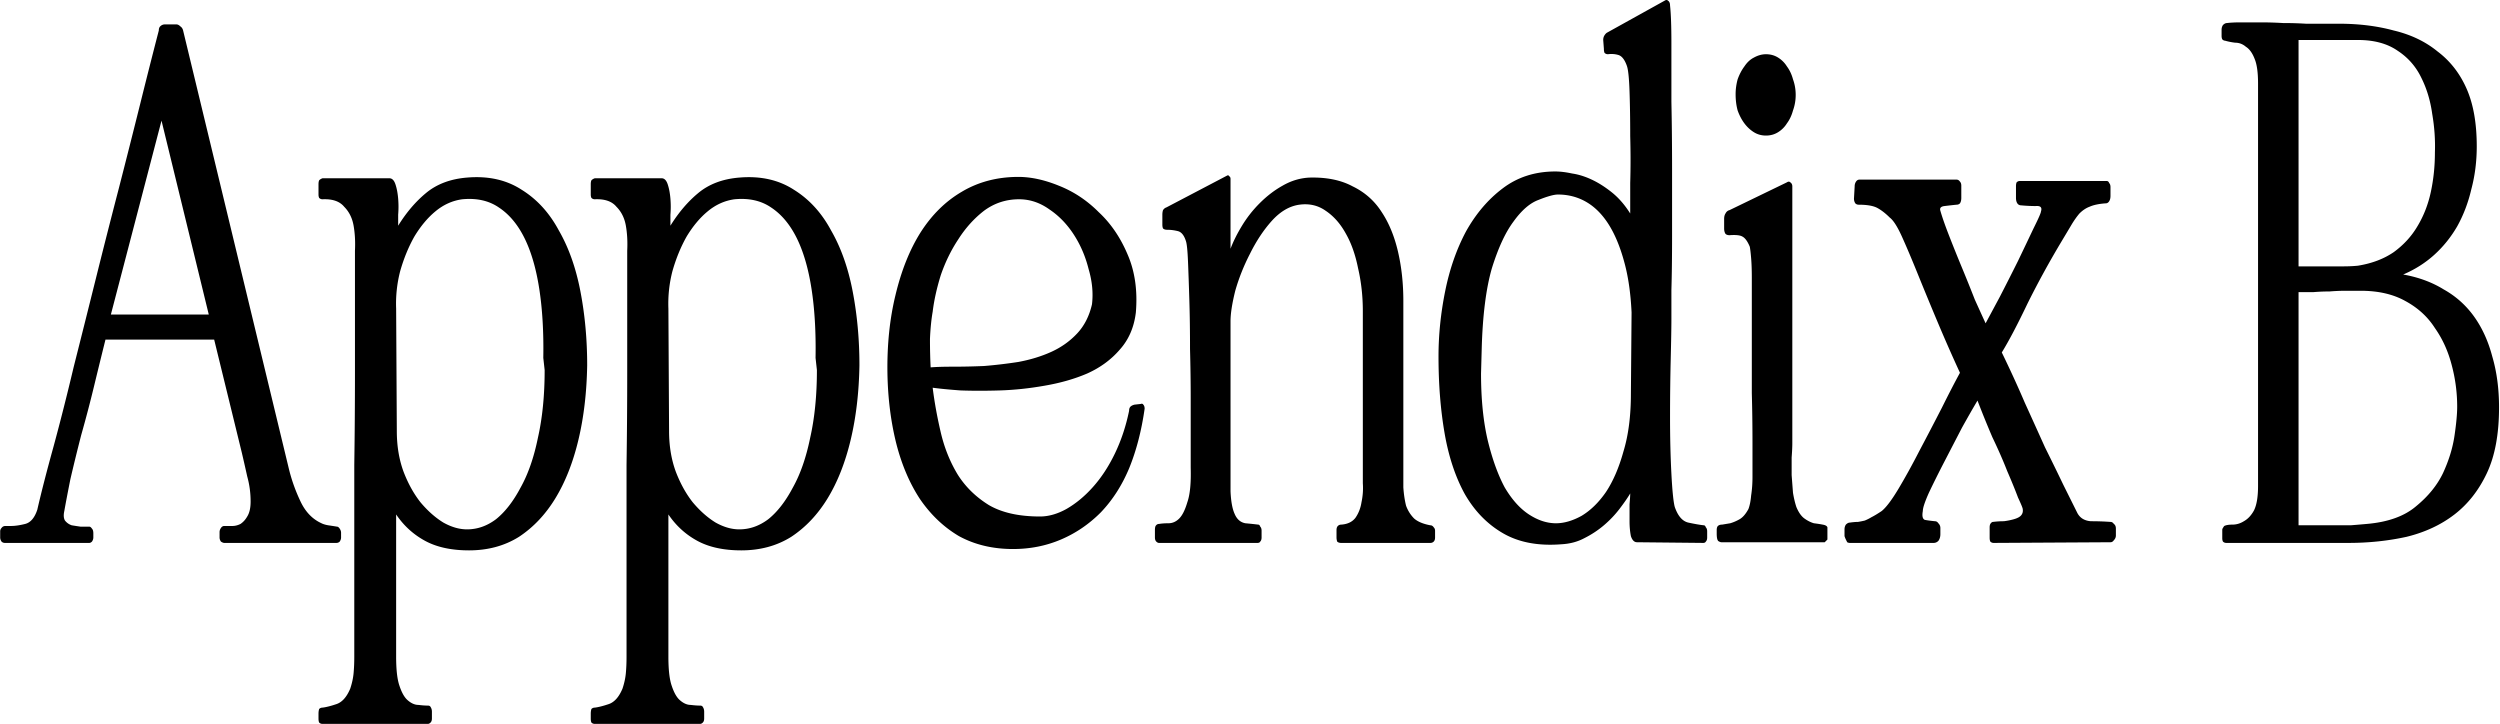 <svg viewBox="0 0 2193 635" fill="none" xmlns="http://www.w3.org/2000/svg"><title>Appendix B</title><path d="M.155 471.493c0 1.19.395 2.379 1.185 3.568.79.793 1.776 1.189 2.96 1.189H78.32c.79 0 1.579-.396 2.368-1.189.79-1.189 1.184-2.378 1.184-3.568v-3.567c0-1.982-.394-3.369-1.184-4.162-.79-1.189-1.579-1.784-2.368-1.784H70.62c-2.764-.396-5.33-.792-7.698-1.189-2.369-.793-4.343-2.18-5.922-4.162-1.184-1.982-1.381-4.756-.592-8.324 1.184-6.738 2.961-16.053 5.33-27.945 2.763-11.891 5.921-24.773 9.474-38.647a1119.562 1119.562 0 0 0 11.25-42.809 6682.346 6682.346 0 0 1 10.067-41.025h95.336l24.278 99.293a1727.15 1727.15 0 0 1 4.737 20.81c1.974 7.135 2.961 14.468 2.961 21.999 0 5.55-.987 9.91-2.961 13.081-1.579 2.774-3.553 4.955-5.921 6.54-2.369 1.189-4.738 1.784-7.106 1.784h-7.106c-1.184 0-2.171.594-2.961 1.783-.789 1.19-1.184 2.379-1.184 3.568v4.756c0 1.19.395 2.379 1.184 3.568 1.185.793 2.172 1.189 2.961 1.189h98.296c1.185 0 2.172-.396 2.961-1.189.79-1.189 1.184-2.378 1.184-3.568v-4.162c0-1.189-.394-2.378-1.184-3.567-.789-1.189-1.579-1.784-2.368-1.784a341.422 341.422 0 0 0-7.698-1.189c-2.369-.396-4.343-.991-5.922-1.784-7.895-3.567-14.014-9.909-18.356-19.026-4.343-9.116-7.698-18.431-10.067-27.945l-92.967-385.28c-.395-1.586-1.184-2.775-2.369-3.568-1.184-1.189-2.368-1.784-3.552-1.784h-10.067c-1.579 0-2.961.595-4.145 1.784-.789.793-1.184 1.982-1.184 3.568-4.737 18.233-10.067 39.241-15.988 63.024a10942.891 10942.891 0 0 1-18.949 74.916 7567.521 7567.521 0 0 0-20.133 79.077 21624.825 21624.825 0 0 1-19.54 77.889c-5.922 24.972-11.844 48.358-17.765 70.159-5.922 21.405-10.659 39.836-14.212 55.295-2.368 7.135-5.921 11.297-10.658 12.486-4.738 1.189-8.883 1.784-12.435 1.784H4.892c-1.579 0-2.763.594-3.552 1.783-.79.793-1.185 1.784-1.185 2.973v5.351ZM97.267 275.88l44.411-170.047 41.451 170.047H97.267Z" fill="currentColor"/><path d="M282.944 156.372c-1.184.396-2.171.991-2.961 1.783-.395.793-.592 1.982-.592 3.568v8.918c0 1.19.197 2.18.592 2.973.79.793 1.777 1.189 2.961 1.189 8.685-.396 15.001 1.784 18.949 6.541 4.342 4.36 7.105 9.909 8.29 16.648 1.184 6.738 1.579 14.071 1.184 21.999V326.419c0 27.35-.197 54.502-.592 81.456v168.263c0 5.153-.198 9.909-.592 14.269-.395 4.36-1.382 8.919-2.961 13.675-3.158 7.532-7.303 12.09-12.435 13.675-4.737 1.586-8.685 2.577-11.843 2.973-1.184 0-2.171.397-2.961 1.189-.395 1.19-.592 2.577-.592 4.162v4.162c0 1.586.197 2.775.592 3.568.79.793 1.777 1.189 2.961 1.189h92.375c.789 0 1.579-.396 2.368-1.189.79-.793 1.185-1.982 1.185-3.568v-5.945c0-1.586-.395-2.973-1.185-4.162-.394-.793-1.184-1.189-2.368-1.189-2.369 0-5.132-.199-8.29-.595-3.158 0-6.316-1.387-9.475-4.162-2.763-2.378-5.131-6.54-7.105-12.486-1.974-5.549-2.961-14.071-2.961-25.566v-124.86c6.711 9.91 15.198 17.639 25.462 23.188 10.264 5.55 23.094 8.324 38.49 8.324 16.58 0 31.186-3.964 43.819-11.891 12.632-8.324 23.291-19.621 31.976-33.891 8.684-14.269 15.395-31.314 20.133-51.133 4.737-19.819 7.303-41.619 7.698-65.402 0-22.594-1.974-44.197-5.922-64.808-3.948-20.612-10.264-38.449-18.949-53.511-8.29-15.459-19.146-27.351-32.568-35.675-13.422-8.72-29.41-12.287-47.964-10.702-14.606 1.189-26.646 5.748-36.121 13.675-9.079 7.531-17.172 17.045-24.278 28.54v-9.514a86.057 86.057 0 0 0 0-14.269c-.394-4.757-1.184-8.919-2.368-12.486-1.184-3.568-2.961-5.351-5.33-5.351h-58.622Zm122.574 18.431c12.633-1.189 23.291 1.189 31.976 7.135 9.08 5.946 16.58 14.864 22.502 26.756 5.921 11.891 10.264 26.755 13.027 44.593 2.763 17.837 3.948 38.052 3.553 60.646l1.184 10.702c0 22.197-1.974 42.016-5.921 59.457-3.553 17.44-8.685 32.106-15.396 43.998-6.316 11.891-13.422 21.008-21.317 27.35-7.896 5.946-16.383 8.919-25.463 8.919-6.711 0-13.619-1.982-20.725-5.946-7.106-4.36-13.817-10.306-20.133-17.837-5.921-7.531-10.856-16.45-14.803-26.756-3.948-10.702-5.922-22.593-5.922-35.674l-.592-107.617a113.89 113.89 0 0 1 3.553-32.701c3.158-11.099 7.303-21.207 12.435-30.323 5.527-9.117 11.645-16.45 18.356-21.999 7.106-5.946 15.002-9.514 23.686-10.703ZM521.769 156.372c-1.184.396-2.171.991-2.961 1.783-.395.793-.592 1.982-.592 3.568v8.918c0 1.19.197 2.18.592 2.973.79.793 1.777 1.189 2.961 1.189 8.685-.396 15.001 1.784 18.949 6.541 4.342 4.36 7.105 9.909 8.29 16.648 1.184 6.738 1.579 14.071 1.184 21.999V326.419c0 27.35-.198 54.502-.592 81.456v168.263c0 5.153-.198 9.909-.592 14.269-.395 4.36-1.382 8.919-2.961 13.675-3.158 7.532-7.303 12.09-12.435 13.675-4.737 1.586-8.685 2.577-11.843 2.973-1.184 0-2.171.397-2.961 1.189-.395 1.19-.592 2.577-.592 4.162v4.162c0 1.586.197 2.775.592 3.568.79.793 1.777 1.189 2.961 1.189h92.375c.789 0 1.579-.396 2.368-1.189.79-.793 1.185-1.982 1.185-3.568v-5.945c0-1.586-.395-2.973-1.185-4.162-.394-.793-1.184-1.189-2.368-1.189-2.369 0-5.132-.199-8.29-.595-3.158 0-6.317-1.387-9.475-4.162-2.763-2.378-5.132-6.54-7.105-12.486-1.974-5.549-2.961-14.071-2.961-25.566v-124.86c6.711 9.91 15.198 17.639 25.462 23.188 10.264 5.55 23.094 8.324 38.49 8.324 16.58 0 31.186-3.964 43.819-11.891 12.632-8.324 23.291-19.621 31.976-33.891 8.684-14.269 15.395-31.314 20.133-51.133 4.737-19.819 7.303-41.619 7.697-65.402 0-22.594-1.973-44.197-5.921-64.808-3.948-20.612-10.264-38.449-18.949-53.511-8.29-15.459-19.146-27.351-32.568-35.675-13.422-8.72-29.41-12.287-47.964-10.702-14.606 1.189-26.646 5.748-36.121 13.675-9.079 7.531-17.172 17.045-24.278 28.54v-9.514a86.057 86.057 0 0 0 0-14.269c-.394-4.757-1.184-8.919-2.368-12.486-1.185-3.568-2.961-5.351-5.33-5.351h-58.622Zm122.574 18.431c12.633-1.189 23.291 1.189 31.976 7.135 9.08 5.946 16.58 14.864 22.502 26.756 5.921 11.891 10.264 26.755 13.027 44.593 2.763 17.837 3.948 38.052 3.553 60.646l1.184 10.702c0 22.197-1.974 42.016-5.921 59.457-3.553 17.44-8.685 32.106-15.396 43.998-6.316 11.891-13.422 21.008-21.317 27.35-7.896 5.946-16.383 8.919-25.463 8.919-6.711 0-13.619-1.982-20.725-5.946-7.106-4.36-13.817-10.306-20.133-17.837-5.921-7.531-10.856-16.45-14.804-26.756-3.947-10.702-5.921-22.593-5.921-35.674l-.592-107.617a113.89 113.89 0 0 1 3.553-32.701c3.158-11.099 7.303-21.207 12.435-30.323 5.527-9.117 11.645-16.45 18.356-21.999 7.106-5.946 15.001-9.514 23.686-10.703ZM1004.07 358.525c0-1.585-.39-2.774-1.18-3.567-.4-.793-1.19-.991-2.37-.595l-5.33.595c-1.579.396-2.763.991-3.553 1.784-.789.792-1.184 1.981-1.184 3.567-2.763 13.477-6.908 25.963-12.435 37.458-5.527 11.495-12.04 21.404-19.541 29.728-7.106 7.928-14.804 14.27-23.094 19.026-7.895 4.361-15.593 6.541-23.093 6.541-18.554 0-33.555-3.369-45.004-10.108-11.448-7.135-20.527-16.053-27.238-26.756-6.711-11.098-11.646-23.386-14.804-36.863-3.158-13.477-5.527-26.557-7.106-39.241 5.527.792 13.62 1.585 24.278 2.378 10.659.396 22.305.396 34.937 0 12.632-.396 25.66-1.784 39.082-4.162 13.816-2.378 26.252-5.946 37.305-10.702 11.448-5.153 20.923-12.09 28.423-20.81 7.895-8.721 12.633-19.621 14.212-32.702 1.579-19.026-.79-35.872-7.106-50.538-6.316-15.062-14.804-27.548-25.462-37.458-10.264-10.306-21.91-18.035-34.937-23.188-12.633-5.153-24.476-7.729-35.529-7.729-18.554 0-35.134 4.36-49.74 13.08-14.212 8.324-26.252 20.215-36.121 35.674-9.475 15.063-16.778 33.296-21.91 54.701-5.132 21.008-7.5 43.998-7.106 68.97.395 21.801 2.961 42.214 7.698 61.24 4.738 18.63 11.646 34.882 20.726 48.755 9.474 13.873 20.922 24.774 34.344 32.701 13.817 7.532 29.607 11.297 47.372 11.297 15.001 0 29.015-2.775 42.042-8.324 13.027-5.549 24.673-13.477 34.937-23.783 10.264-10.702 18.554-23.584 24.87-38.647 6.316-15.458 10.857-32.899 13.617-52.322Zm-187.708-36.268c-.395-7.532-.592-15.856-.592-24.972.395-9.117 1.184-17.045 2.368-23.783 1.185-9.91 3.553-20.612 7.106-32.107 3.948-11.495 9.08-21.999 15.396-31.512 6.316-9.91 13.817-18.234 22.501-24.972 9.08-6.738 19.344-10.108 30.792-10.108 9.474 0 18.357 2.973 26.647 8.919 8.29 5.549 15.396 12.882 21.317 21.999 5.922 9.117 10.264 19.224 13.027 30.323 3.158 10.702 4.145 21.008 2.961 30.918-2.369 10.305-6.711 18.828-13.027 25.566-6.316 6.739-13.817 12.09-22.502 16.053-8.685 3.964-18.356 6.937-29.015 8.919-10.264 1.585-20.33 2.775-30.2 3.567-9.474.397-18.553.595-27.238.595-8.29 0-14.804.198-19.541.595ZM1013.1 471.493c0 1.586.4 2.775 1.19 3.568.79.793 1.58 1.189 2.37 1.189h86.45c1.18 0 1.97-.396 2.37-1.189.79-.793 1.18-1.982 1.18-3.568v-5.945c0-1.586-.39-2.775-1.18-3.568-.4-1.189-.99-1.783-1.78-1.783-3.16-.397-6.91-.793-11.25-1.19-4.34-.792-7.5-3.567-9.47-8.323-1.98-4.361-3.16-10.901-3.56-19.621V281.826c0-6.739 1.38-15.657 4.15-26.756 3.16-11.098 7.5-21.999 13.03-32.701 5.52-11.099 11.84-20.612 18.94-28.539 7.5-8.324 15.6-13.081 24.28-14.27 8.69-1.189 16.38.594 23.1 5.351 7.1 4.757 13.02 11.495 17.76 20.215 4.74 8.324 8.29 18.432 10.66 30.323 2.76 11.892 4.14 24.378 4.14 37.458V423.928c.4 5.549 0 11.098-1.18 16.648-.79 5.153-2.57 9.711-5.33 13.675-2.76 3.567-6.91 5.549-12.43 5.946-1.19 0-2.18.396-2.97 1.189-.79.792-1.18 1.982-1.18 3.567v6.54c0 1.19.2 2.379.59 3.568.79.793 1.98 1.189 3.56 1.189h78.16c1.18 0 2.17-.396 2.96-1.189s1.18-1.982 1.18-3.568v-5.945c0-1.189-.39-2.18-1.18-2.973-.79-1.189-1.78-1.784-2.96-1.784-6.32-1.189-11.05-3.171-14.21-5.946-3.16-3.171-5.53-6.936-7.11-11.296-1.18-4.757-1.97-10.108-2.37-16.054V263.989c0-15.459-1.58-29.927-4.73-43.404-3.16-13.477-7.9-24.972-14.22-34.485-6.31-9.909-14.8-17.441-25.46-22.593-10.26-5.55-22.89-8.126-37.9-7.73-8.29.397-16.18 2.775-23.68 7.135-7.11 3.964-13.82 9.117-20.13 15.459a104.821 104.821 0 0 0-15.4 19.621c-4.34 7.134-7.7 13.873-10.07 20.215v-61.241c0-1.189-.39-1.982-1.18-2.378-.4-.793-.99-.991-1.78-.595l-53.29 27.945c-1.19.397-2.17 1.189-2.96 2.378-.4 1.19-.59 2.577-.59 4.162v8.324c0 1.586.19 2.775.59 3.568.79.793 1.97 1.189 3.55 1.189 3.16 0 6.32.396 9.48 1.189 3.15.793 5.52 3.766 7.1 8.919.79 2.378 1.38 8.324 1.78 17.837.39 9.513.79 20.81 1.18 33.89.4 13.081.59 27.35.59 42.809.4 15.063.6 29.53.6 43.404v60.646c.39 13.477-.6 23.584-2.96 30.323-1.98 6.738-4.35 11.495-7.11 14.269-2.76 2.775-5.92 4.162-9.47 4.162-3.16 0-5.93.199-8.29.595-1.19 0-2.18.595-2.97 1.784-.39.792-.59 1.982-.59 3.567v6.54ZM1493.98 476.25c1.18 0 1.97-.396 2.37-1.189.79-.793 1.18-1.982 1.18-3.568v-5.351c0-1.585-.39-2.774-1.18-3.567-.4-1.189-.99-1.784-1.78-1.784-3.55-.396-8.09-1.189-13.62-2.378-5.13-1.189-9.08-5.748-11.84-13.675-1.19-4.36-2.17-14.072-2.96-29.134-.79-15.062-1.19-31.512-1.19-49.349 0-17.837.2-34.882.59-51.133.4-16.648.6-28.341.6-35.08v-25.566c.39-13.477.59-29.332.59-47.566v-58.268c0-20.611-.2-40.43-.59-59.457V38.052c0-15.062-.4-26.16-1.19-33.295 0-1.982-.59-3.37-1.77-4.162-.79-.793-1.78-.793-2.97 0l-50.33 27.944c-.79.397-1.58 1.19-2.37 2.379s-1.18 2.576-1.18 4.162l.59 7.729c0 1.586.2 2.775.59 3.567.79.793 1.78 1.19 2.96 1.19 3.16-.397 6.12-.199 8.89.594 3.15.793 5.72 3.964 7.69 9.513 1.19 3.171 1.98 10.703 2.37 22.594.4 11.891.6 24.972.6 39.241.39 14.27.39 27.945 0 41.026v26.755c-4.74-7.531-10.07-13.675-15.99-18.431-5.92-4.757-11.85-8.522-17.77-11.297-5.92-2.775-11.64-4.558-17.17-5.351-5.53-1.189-10.46-1.784-14.8-1.784-17.77 0-33.16 4.955-46.19 14.864-12.63 9.513-23.29 21.999-31.98 37.458-8.29 15.459-14.41 32.9-18.35 52.322-3.95 19.423-5.92 38.647-5.92 57.673 0 24.18 1.77 46.575 5.32 67.187 3.56 20.611 9.48 38.449 17.77 53.511 8.68 15.062 19.93 26.557 33.75 34.485 13.82 7.928 30.79 11.099 50.93 9.513 7.5-.396 14.21-2.18 20.13-5.351 6.32-3.171 12.04-6.937 17.17-11.297 5.13-4.36 9.67-9.117 13.62-14.27 3.95-5.152 7.11-9.711 9.48-13.675 0 1.586-.2 4.757-.6 9.514v14.864c0 4.756.4 9.116 1.19 13.08 1.18 3.568 2.96 5.351 5.33 5.351l58.03.595Zm-127.31-305.609c9.07 0 17.36 2.18 24.87 6.541 7.5 4.36 14.01 10.9 19.54 19.62 5.52 8.721 10.06 19.621 13.62 32.702 3.55 12.684 5.72 27.548 6.51 44.592l-.59 71.349c0 19.422-2.17 36.268-6.52 50.538-3.94 14.27-9.08 26.161-15.39 35.674-6.32 9.117-13.42 16.054-21.32 20.81-7.89 4.36-15.4 6.54-22.5 6.54-7.9 0-15.79-2.576-23.69-7.729-7.89-5.153-15-13.08-21.31-23.783-5.93-11.098-10.86-24.773-14.81-41.025-3.95-16.648-5.92-36.269-5.92-58.862l.59-21.405c.79-29.332 3.75-52.917 8.88-70.754 5.53-17.837 11.85-31.512 18.95-41.025 7.11-9.909 14.41-16.251 21.91-19.026 7.9-3.171 13.62-4.757 17.18-4.757ZM1572.22 163.507c0-1.586-.59-2.775-1.78-3.568-.79-.793-1.77-.793-2.96 0l-50.33 24.377c-1.58.397-2.76 1.388-3.55 2.973-.79 1.189-1.19 2.775-1.19 4.757v8.324c0 1.982.4 3.567 1.19 4.756.79.793 1.97 1.19 3.55 1.19 5.53-.397 9.28 0 11.25 1.189 2.37 1.189 4.54 4.162 6.51 8.918.4 1.982.79 5.351 1.19 10.108.39 4.756.59 10.504.59 17.242V344.85c.39 14.27.59 28.936.59 43.998v29.729c0 5.549-.39 10.9-1.18 16.053-.4 4.757-1.19 8.72-2.37 11.891-2.37 4.361-4.94 7.334-7.7 8.919-2.76 1.586-5.53 2.775-8.29 3.567-2.37.397-4.74.793-7.1 1.19-1.98 0-3.36.594-4.15 1.783-.39.793-.59 1.784-.59 2.973v2.973c0 2.378.2 4.162.59 5.351l.59 1.189c1.19.793 2.17 1.189 2.96 1.189h90.6c.4-.396.79-.792 1.19-1.189l1.18-1.189v-10.702c-.39-1.189-1.78-1.982-4.14-2.378-1.98-.397-4.54-.793-7.7-1.19-2.77-.792-5.53-2.18-8.29-4.162-2.77-1.981-5.13-5.351-7.11-10.107-1.18-3.568-2.17-7.73-2.96-12.486-.39-5.153-.79-10.306-1.18-15.459v-15.459c.39-5.153.59-9.315.59-12.486V163.507Zm-23.09-44.593c3.94 0 7.5-.991 10.65-2.973a23.901 23.901 0 0 0 7.7-7.729c2.37-3.171 4.15-6.937 5.33-11.297 1.58-4.36 2.37-8.919 2.37-13.675 0-4.757-.79-9.315-2.37-13.675-1.18-4.36-2.96-8.126-5.33-11.297a23.901 23.901 0 0 0-7.7-7.73c-3.15-1.981-6.71-2.972-10.65-2.972-3.56 0-7.11.99-10.66 2.972-3.16 1.586-5.92 4.162-8.29 7.73-2.37 3.17-4.35 6.936-5.92 11.297-1.19 4.36-1.78 8.72-1.78 13.08 0 5.153.59 9.91 1.78 14.27 1.57 4.36 3.55 8.126 5.92 11.297 2.37 3.171 5.13 5.747 8.29 7.729 3.15 1.982 6.71 2.973 10.66 2.973ZM1696.18 476.25c1.58 0 2.96-.595 4.14-1.784 1.19-1.585 1.78-3.567 1.78-5.945v-5.352c0-1.585-.59-2.972-1.78-4.162-.79-1.189-1.77-1.783-2.96-1.783-3.95-.397-6.91-.793-8.88-1.189-1.98-.793-2.57-3.37-1.78-7.73 0-2.774 1.78-8.126 5.33-16.053 3.95-8.324 8.49-17.441 13.62-27.35 5.13-9.91 10.26-19.819 15.4-29.729 5.52-9.909 10.06-17.837 13.62-23.783 3.94 10.306 8.29 21.009 13.02 32.107 5.14 10.702 9.48 20.612 13.03 29.729 3.95 9.116 7.11 16.846 9.47 23.188 2.77 5.946 4.15 9.315 4.15 10.107.39 2.379-.2 4.361-1.78 5.946-1.18 1.189-3.15 2.18-5.92 2.973-2.76.793-5.72 1.387-8.88 1.784-3.16 0-6.32.198-9.47.594-.79 0-1.58.595-2.37 1.784-.4.793-.6 1.784-.6 2.973v8.918c0 1.586.2 2.775.6 3.568.79.793 1.77 1.189 2.96 1.189l102.44-.595c1.18 0 2.17-.594 2.96-1.783 1.18-1.189 1.78-2.577 1.78-4.162v-5.946c0-1.982-.6-3.369-1.78-4.162-.79-1.189-1.78-1.784-2.96-1.784-5.53-.396-11.25-.594-17.17-.594-5.53-.397-9.48-2.775-11.85-7.135-3.55-7.135-7.69-15.459-12.43-24.972-4.74-9.909-10.07-20.81-15.99-32.701-5.53-12.288-11.45-25.369-17.76-39.242-5.92-13.873-12.64-28.539-20.14-43.998 6.32-10.306 13.82-24.576 22.51-42.809 9.07-18.233 18.94-36.269 29.6-54.106 3.56-5.945 6.52-10.9 8.88-14.864 2.37-3.964 4.74-7.333 7.11-10.108 2.76-2.774 5.72-4.756 8.88-5.945 3.56-1.586 8.29-2.577 14.21-2.973 1.19 0 2.18-.595 2.96-1.784.79-1.189 1.19-2.775 1.19-4.756v-7.73c0-1.585-.4-2.775-1.19-3.567-.39-1.189-1.18-1.784-2.36-1.784h-75.8c-1.18 0-2.17.396-2.96 1.189-.39.793-.59 1.982-.59 3.568v10.107c0 1.982.39 3.568 1.18 4.757.79 1.189 1.98 1.783 3.56 1.783 4.34.397 8.48.595 12.43.595 4.34-.396 5.92 1.189 4.74 4.757 0 1.189-2.17 6.143-6.52 14.864-3.94 8.324-8.48 17.837-13.62 28.539a2465.925 2465.925 0 0 1-15.98 31.512c-5.53 10.306-9.67 18.036-12.44 23.189-2.37-5.153-5.52-12.09-9.47-20.81-3.56-9.117-7.31-18.432-11.25-27.945-3.95-9.513-7.7-18.828-11.25-27.945-3.56-9.117-6.12-16.45-7.7-21.999-.79-2.378.39-3.766 3.55-4.162 3.16-.396 6.71-.793 10.66-1.189 1.18 0 2.17-.396 2.96-1.189.79-1.189 1.18-2.775 1.18-4.757v-10.702c0-1.586-.39-2.775-1.18-3.567-.79-1.19-1.78-1.784-2.96-1.784h-85.27c-1.18 0-2.17.594-2.96 1.784-.79 1.189-1.18 2.576-1.18 4.162l-.6 10.702c0 1.585.4 2.973 1.19 4.162.79.793 1.77 1.189 2.96 1.189 7.5 0 13.03.991 16.58 2.973 3.55 1.982 7.1 4.756 10.66 8.324 3.16 2.378 6.71 7.927 10.66 16.648 3.94 8.72 8.48 19.422 13.62 32.106a3483.965 3483.965 0 0 0 17.17 41.62 1455.133 1455.133 0 0 0 20.13 45.782c-4.34 7.928-9.67 18.234-15.99 30.918a3487.85 3487.85 0 0 1-19.54 37.458c-6.31 12.287-12.43 23.386-18.35 33.295-5.93 9.91-10.86 16.45-14.81 19.621-3.55 2.379-6.51 4.162-8.88 5.351a41.387 41.387 0 0 1-5.92 2.973c-1.58.397-3.56.793-5.92 1.189-1.98 0-4.35.199-7.11.595-1.18 0-2.37.594-3.55 1.784-.79 1.189-1.19 2.576-1.19 4.162v5.945c.4 1.189.79 2.18 1.19 2.973.39.793.79 1.586 1.18 2.378.79.397 1.58.595 2.37.595h73.43ZM1948.78 31.512c0 1.19.2 2.18.59 2.973.79.793 1.58 1.19 2.37 1.19 2.77.792 5.73 1.387 8.89 1.783 3.55 0 6.71 1.189 9.47 3.567 3.16 1.982 5.72 5.55 7.7 10.703 1.97 4.756 2.96 11.89 2.96 21.404v353.174c0 9.513-1.19 16.648-3.55 21.405-2.37 4.36-5.33 7.531-8.89 9.513-3.15 1.982-6.51 2.973-10.06 2.973-3.16 0-5.53.396-7.11 1.189-.39.396-.79.991-1.18 1.783-.4.397-.6.991-.6 1.784v7.135c0 1.189.2 2.18.6 2.973.79.793 1.77 1.189 2.96 1.189h107.18c17.76 0 34.74-1.784 50.92-5.351 16.19-3.964 30.2-10.504 42.04-19.621 11.85-9.117 21.32-21.206 28.43-36.269 7.1-15.062 10.66-34.286 10.66-57.673 0-16.251-1.98-31.116-5.93-44.593-3.55-13.476-8.88-25.17-15.98-35.079-7.11-9.91-15.99-17.837-26.65-23.783-10.26-6.342-22.11-10.702-35.53-13.08 10.26-4.361 19.34-10.108 27.24-17.243 7.89-7.135 14.61-15.459 20.13-24.972 5.53-9.909 9.67-20.81 12.44-32.701 3.16-11.892 4.73-24.378 4.73-37.458 0-20.215-2.96-37.061-8.88-50.538-5.92-13.477-14.41-24.378-25.46-32.702-10.66-8.72-23.49-14.864-38.49-18.431-14.61-3.964-30.59-5.946-47.96-5.946H2022.8c-6.32-.396-13.03-.595-20.13-.595-6.71-.396-13.23-.594-19.54-.594h-17.18c-5.13 0-9.27.198-12.43.594-1.18 0-2.37.595-3.55 1.784-.79 1.19-1.19 2.577-1.19 4.162v5.351Zm67.51 224.747h13.02c4.74-.396 9.48-.594 14.22-.594 4.73-.397 9.47-.595 14.21-.595h13.02c15.4 0 28.43 2.973 39.09 8.919 11.05 5.945 19.73 13.873 26.05 23.783 6.71 9.513 11.65 20.413 14.8 32.701a140.628 140.628 0 0 1 4.74 36.269c0 6.342-.79 14.864-2.37 25.566-1.58 10.702-4.93 21.603-10.06 32.701-5.13 10.703-13.03 20.414-23.69 29.134-10.26 8.721-24.67 13.874-43.23 15.459-4.34.396-9.08.793-14.21 1.189h-45.59V256.259Zm0-221.18h52.11c14.21 0 25.85 3.172 34.93 9.514 9.08 5.945 15.99 13.873 20.73 23.782 4.74 9.514 7.89 20.018 9.47 31.513 1.98 11.495 2.77 22.791 2.37 33.89 0 11.891-1.18 23.386-3.55 34.485s-6.32 21.206-11.84 30.323c-5.14 8.72-12.04 16.252-20.73 22.594-8.68 5.945-19.15 9.909-31.38 11.891-3.95.397-8.29.595-13.03.595h-39.08V35.08Z" fill="currentColor"/></svg>